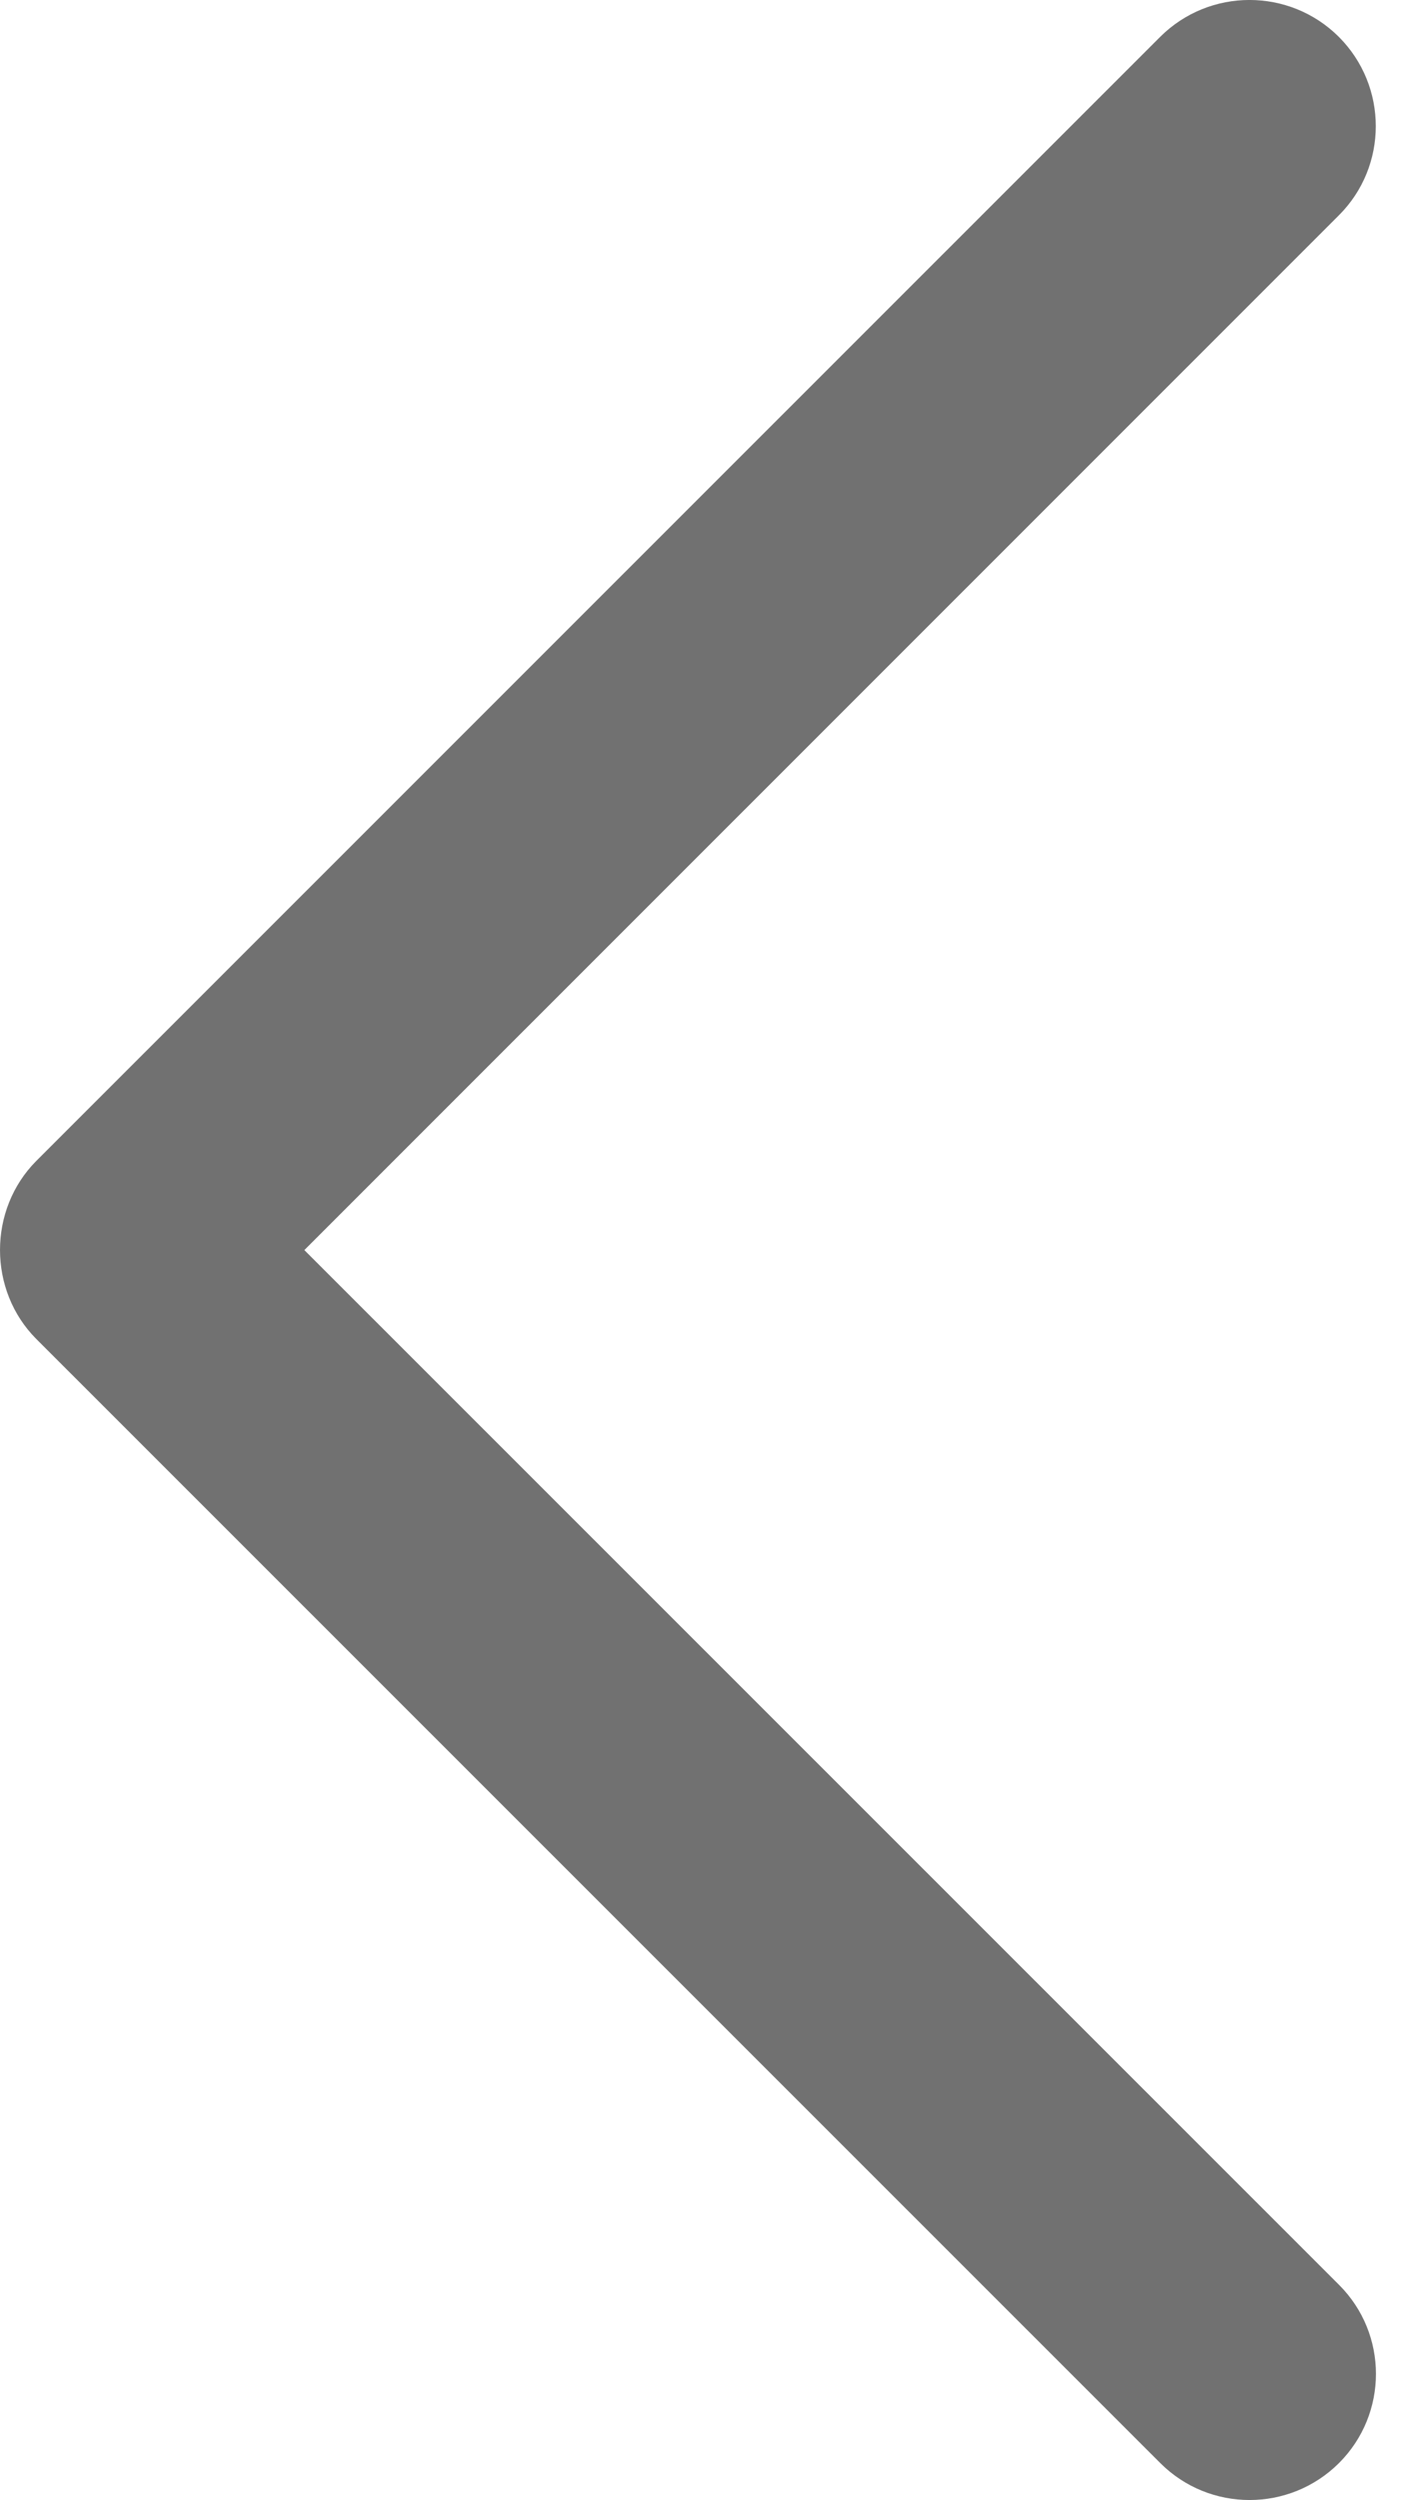 <svg width="16" height="28" viewBox="0 0 16 28" fill="none" xmlns="http://www.w3.org/2000/svg">
<path d="M0.409 14.999L13.001 27.587C13.553 28.138 14.448 28.138 15.002 27.587C15.555 27.035 15.555 26.14 15.002 25.589L3.41 14.001L15.001 2.412C15.553 1.861 15.553 0.966 15.001 0.413C14.448 -0.138 13.552 -0.138 12.999 0.413L0.408 13.001C-0.136 13.546 -0.136 14.455 0.409 14.999Z" fill="#717171"/>
</svg>
